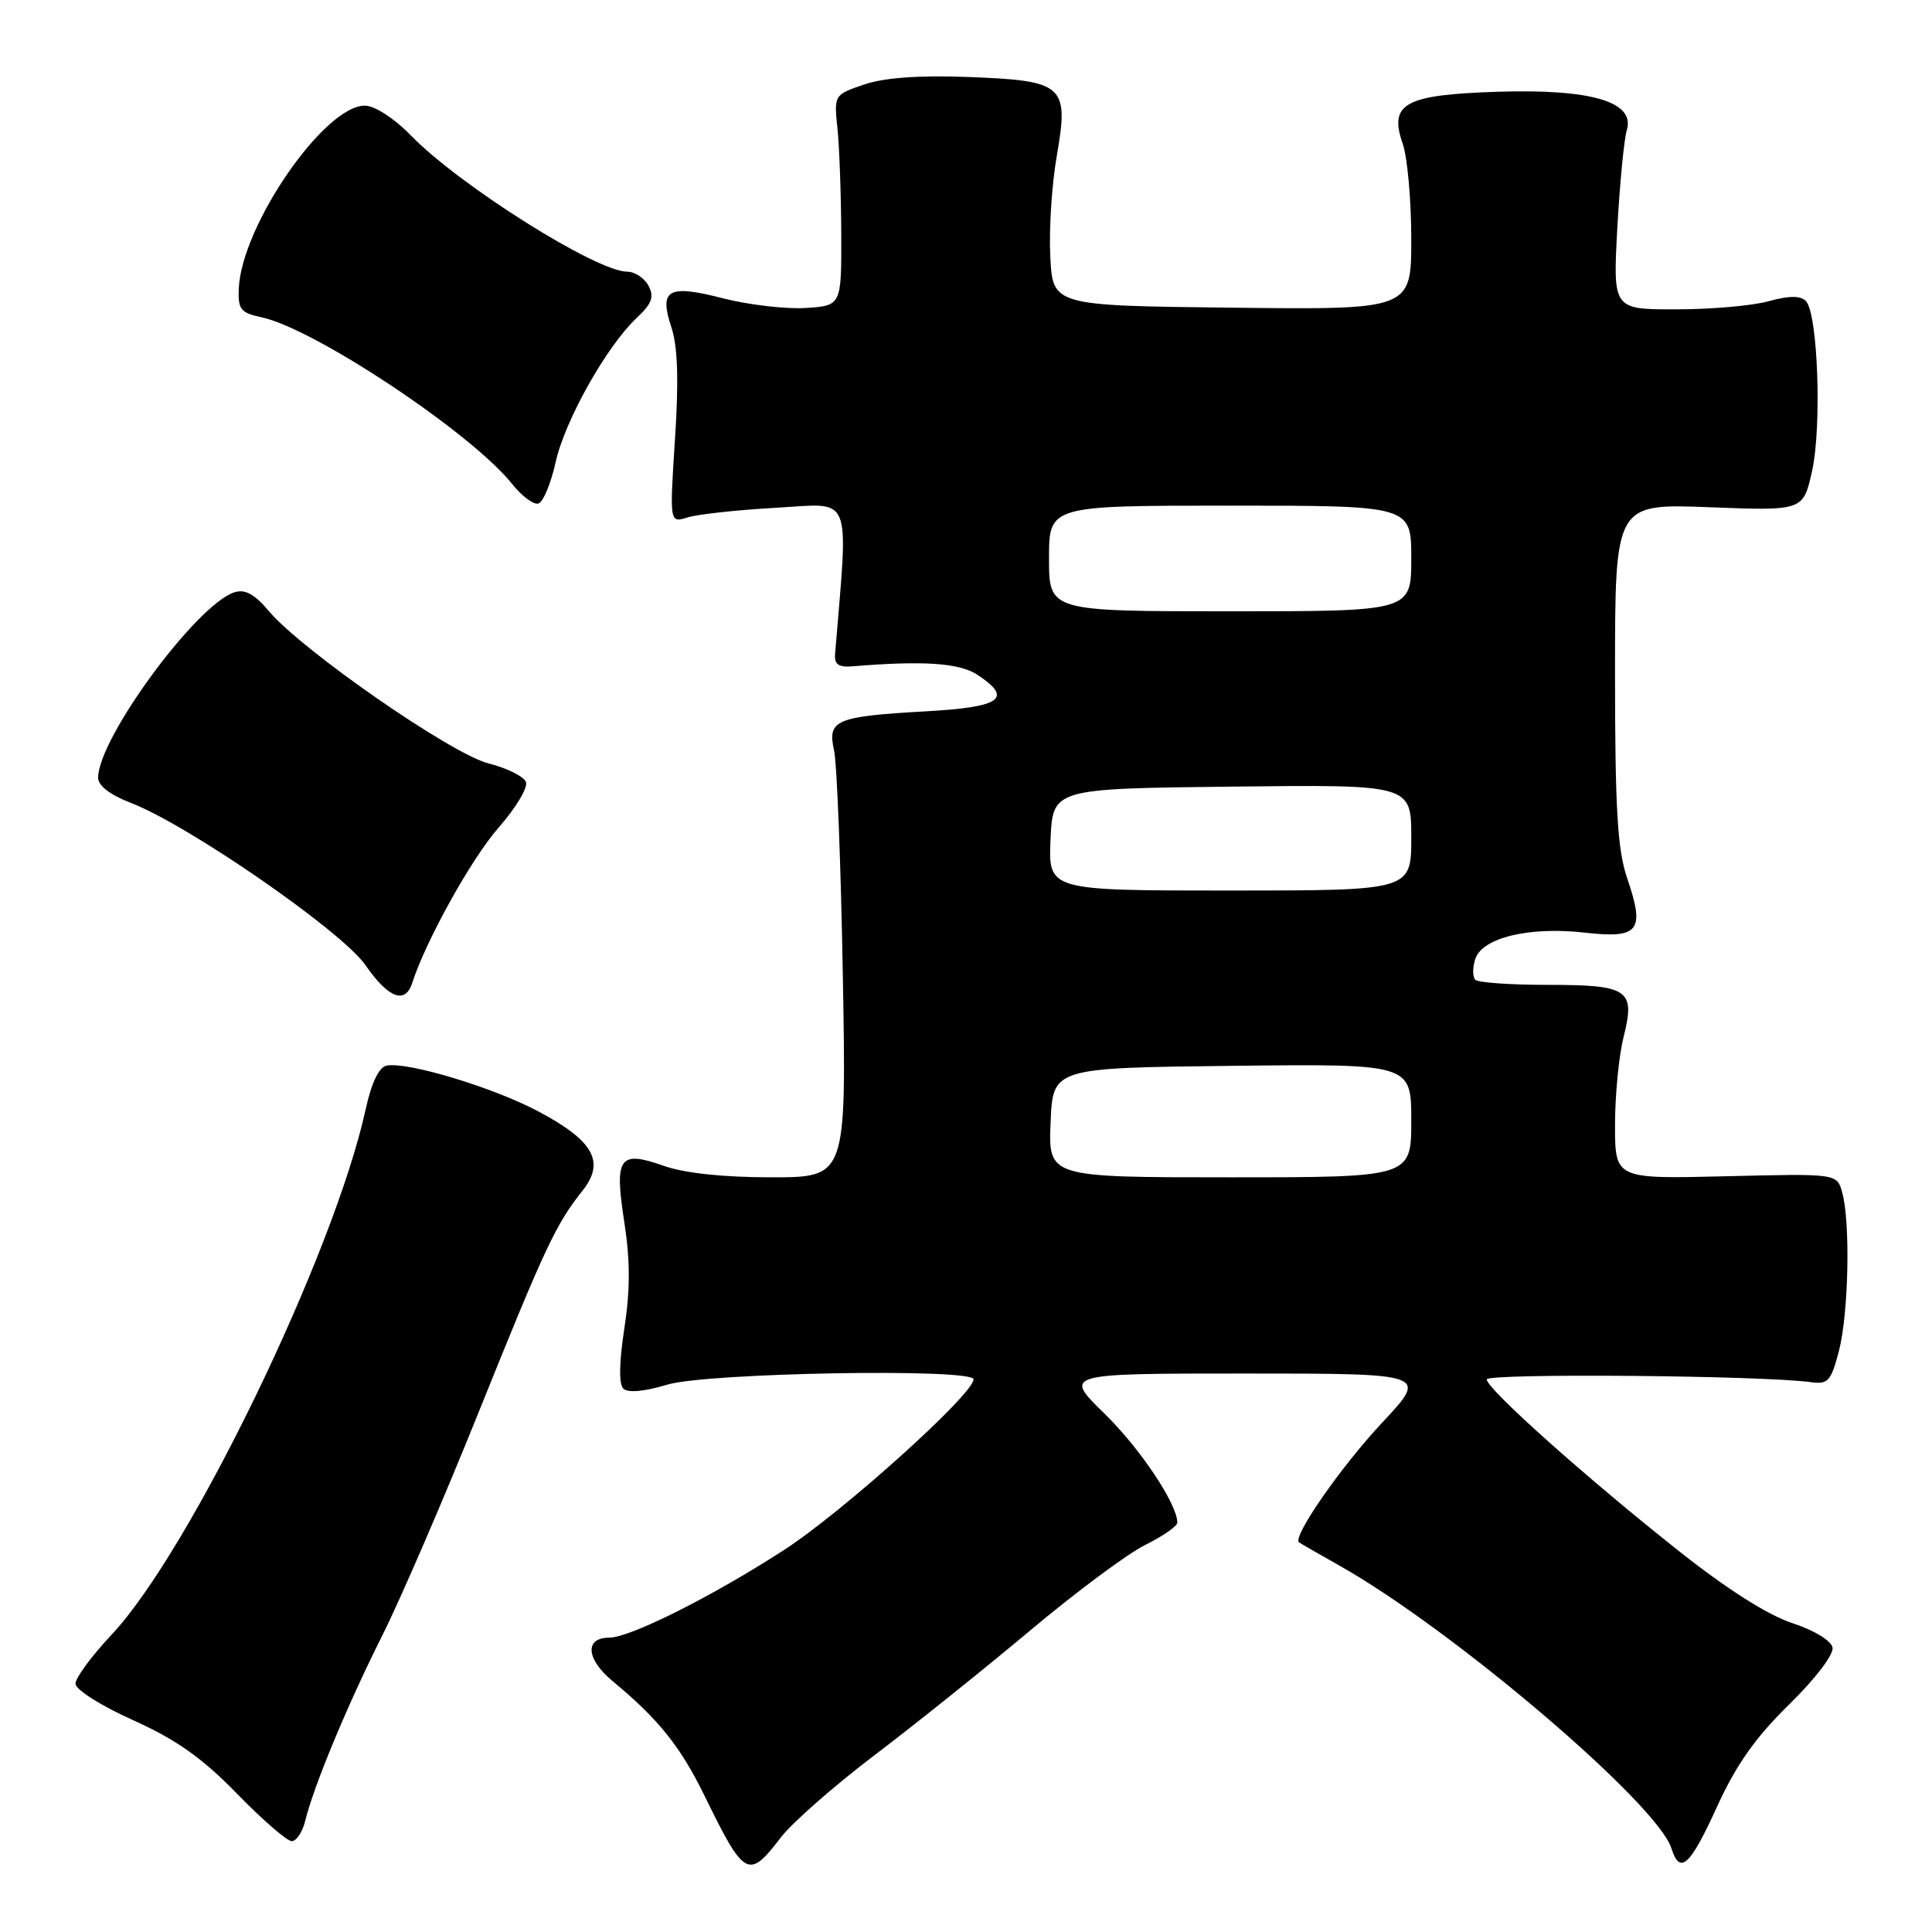 <?xml version="1.0" encoding="UTF-8" standalone="no"?>
<!DOCTYPE svg PUBLIC "-//W3C//DTD SVG 1.1//EN" "http://www.w3.org/Graphics/SVG/1.1/DTD/svg11.dtd" >
<svg xmlns="http://www.w3.org/2000/svg" xmlns:xlink="http://www.w3.org/1999/xlink" version="1.1" viewBox="0 0 256 256">
 <g >
 <path fill="currentColor"
d=" M 103.44 243.50 C 104.91 241.57 110.47 236.68 115.80 232.63 C 121.14 228.59 130.45 221.12 136.50 216.05 C 142.55 210.97 149.41 205.87 151.75 204.71 C 154.09 203.55 156.00 202.22 156.00 201.76 C 156.00 199.29 151.08 191.93 146.33 187.29 C 140.91 182.00 140.91 182.00 165.07 182.00 C 189.23 182.00 189.23 182.00 183.17 188.48 C 177.68 194.34 171.20 203.67 172.13 204.37 C 172.33 204.52 174.75 205.91 177.50 207.46 C 192.51 215.92 219.59 238.99 221.47 244.91 C 222.60 248.48 223.93 247.27 227.51 239.41 C 230.04 233.86 232.60 230.23 237.05 225.87 C 240.53 222.47 243.00 219.23 242.82 218.31 C 242.63 217.38 240.37 216.01 237.46 215.06 C 234.25 214.01 228.78 210.54 222.46 205.52 C 210.12 195.75 197.00 184.03 197.00 182.78 C 197.00 181.94 233.57 182.25 240.00 183.15 C 242.22 183.46 242.63 182.99 243.67 179.00 C 244.95 174.06 245.20 161.95 244.10 158.00 C 243.41 155.50 243.41 155.50 228.70 155.86 C 214.00 156.22 214.00 156.22 214.00 149.05 C 214.00 145.11 214.51 139.86 215.14 137.38 C 216.71 131.11 215.81 130.50 205.03 130.50 C 200.16 130.50 195.87 130.20 195.49 129.83 C 195.12 129.45 195.11 128.23 195.47 127.10 C 196.37 124.25 202.62 122.74 210.01 123.58 C 217.21 124.39 218.00 123.37 215.60 116.34 C 214.32 112.58 214.00 107.15 214.00 89.19 C 214.00 66.73 214.00 66.73 226.46 67.21 C 238.93 67.69 238.93 67.69 240.10 62.45 C 241.42 56.55 240.88 41.48 239.28 39.88 C 238.56 39.16 237.06 39.17 234.37 39.91 C 232.24 40.51 226.72 40.99 222.11 40.99 C 213.72 41.00 213.72 41.00 214.30 30.25 C 214.63 24.34 215.19 18.49 215.56 17.25 C 216.69 13.48 210.87 11.76 198.36 12.16 C 186.10 12.56 184.01 13.72 185.87 19.06 C 186.49 20.84 187.00 26.51 187.00 31.67 C 187.00 41.04 187.00 41.04 163.25 40.77 C 139.50 40.50 139.50 40.50 139.17 34.00 C 138.98 30.42 139.37 24.42 140.03 20.65 C 141.66 11.26 141.01 10.68 128.25 10.20 C 121.75 9.96 117.17 10.29 114.50 11.20 C 110.52 12.55 110.50 12.58 110.97 17.03 C 111.22 19.49 111.45 25.77 111.47 31.00 C 111.50 40.50 111.50 40.50 106.74 40.81 C 104.12 40.97 99.21 40.40 95.81 39.53 C 88.49 37.65 87.29 38.33 88.98 43.42 C 89.80 45.93 89.95 50.44 89.44 58.17 C 88.72 69.31 88.72 69.31 91.11 68.56 C 92.43 68.14 97.71 67.57 102.87 67.28 C 113.10 66.70 112.43 65.03 110.65 86.69 C 110.54 88.04 111.13 88.45 113.00 88.29 C 122.27 87.52 127.10 87.84 129.46 89.38 C 134.29 92.54 132.71 93.69 122.75 94.25 C 110.72 94.93 109.62 95.40 110.51 99.39 C 110.90 101.10 111.42 114.54 111.68 129.25 C 112.15 156.00 112.15 156.00 102.20 156.00 C 95.86 156.00 90.69 155.45 87.95 154.48 C 82.03 152.39 81.38 153.32 82.73 161.98 C 83.51 167.03 83.51 170.97 82.73 176.02 C 82.04 180.46 81.99 183.39 82.59 183.99 C 83.19 184.59 85.34 184.40 88.43 183.47 C 93.68 181.89 129.00 181.28 129.00 182.77 C 129.00 184.74 111.60 200.40 103.86 205.40 C 94.33 211.56 83.48 217.00 80.72 217.00 C 77.44 217.00 77.66 219.84 81.14 222.73 C 87.26 227.79 90.18 231.44 93.38 238.00 C 98.65 248.78 99.18 249.07 103.44 243.50 Z  M 40.45 241.25 C 41.56 236.68 45.99 226.01 50.65 216.72 C 53.07 211.90 58.83 198.55 63.45 187.06 C 72.26 165.17 73.65 162.22 77.18 157.78 C 80.22 153.96 78.68 151.17 71.36 147.28 C 65.33 144.08 54.01 140.66 51.23 141.20 C 50.22 141.39 49.22 143.47 48.45 147.00 C 44.25 166.14 25.20 205.52 14.79 216.60 C 12.16 219.40 10.00 222.32 10.00 223.10 C 10.00 223.88 13.38 226.02 17.63 227.93 C 23.36 230.51 26.76 232.91 31.37 237.64 C 34.74 241.10 38.01 243.94 38.64 243.96 C 39.27 243.98 40.08 242.76 40.45 241.25 Z  M 54.62 130.25 C 56.41 124.67 62.50 113.71 66.07 109.66 C 68.34 107.08 69.97 104.36 69.69 103.62 C 69.40 102.88 67.18 101.78 64.74 101.16 C 59.84 99.93 40.01 86.18 35.63 80.98 C 33.75 78.74 32.47 78.03 31.07 78.48 C 26.06 80.07 13.00 97.84 13.00 103.06 C 13.00 104.10 14.61 105.34 17.30 106.37 C 24.89 109.27 45.30 123.38 48.42 127.88 C 51.45 132.26 53.70 133.12 54.62 130.25 Z  M 73.62 61.26 C 74.85 55.70 80.38 45.87 84.38 42.11 C 86.39 40.22 86.71 39.33 85.93 37.86 C 85.38 36.84 84.11 36.00 83.11 36.00 C 79.05 36.00 60.97 24.63 54.51 18.01 C 52.23 15.67 49.65 14.00 48.34 14.00 C 42.97 14.00 32.03 29.87 31.64 38.21 C 31.52 40.99 31.88 41.45 34.64 42.04 C 41.65 43.52 62.48 57.37 67.86 64.13 C 69.16 65.76 70.73 66.92 71.35 66.72 C 71.98 66.51 73.00 64.05 73.62 61.26 Z  M 139.21 148.75 C 139.50 141.50 139.50 141.50 163.25 141.23 C 187.00 140.96 187.00 140.96 187.00 148.48 C 187.00 156.00 187.00 156.00 162.96 156.00 C 138.91 156.00 138.91 156.00 139.21 148.75 Z  M 139.20 111.25 C 139.50 104.50 139.50 104.50 163.25 104.23 C 187.00 103.96 187.00 103.96 187.00 110.98 C 187.00 118.00 187.00 118.00 162.95 118.00 C 138.91 118.00 138.91 118.00 139.20 111.25 Z  M 139.00 74.00 C 139.00 67.00 139.00 67.00 163.00 67.00 C 187.00 67.00 187.00 67.00 187.00 74.00 C 187.00 81.00 187.00 81.00 163.00 81.00 C 139.00 81.00 139.00 81.00 139.00 74.00 Z "/>
</g>
</svg>